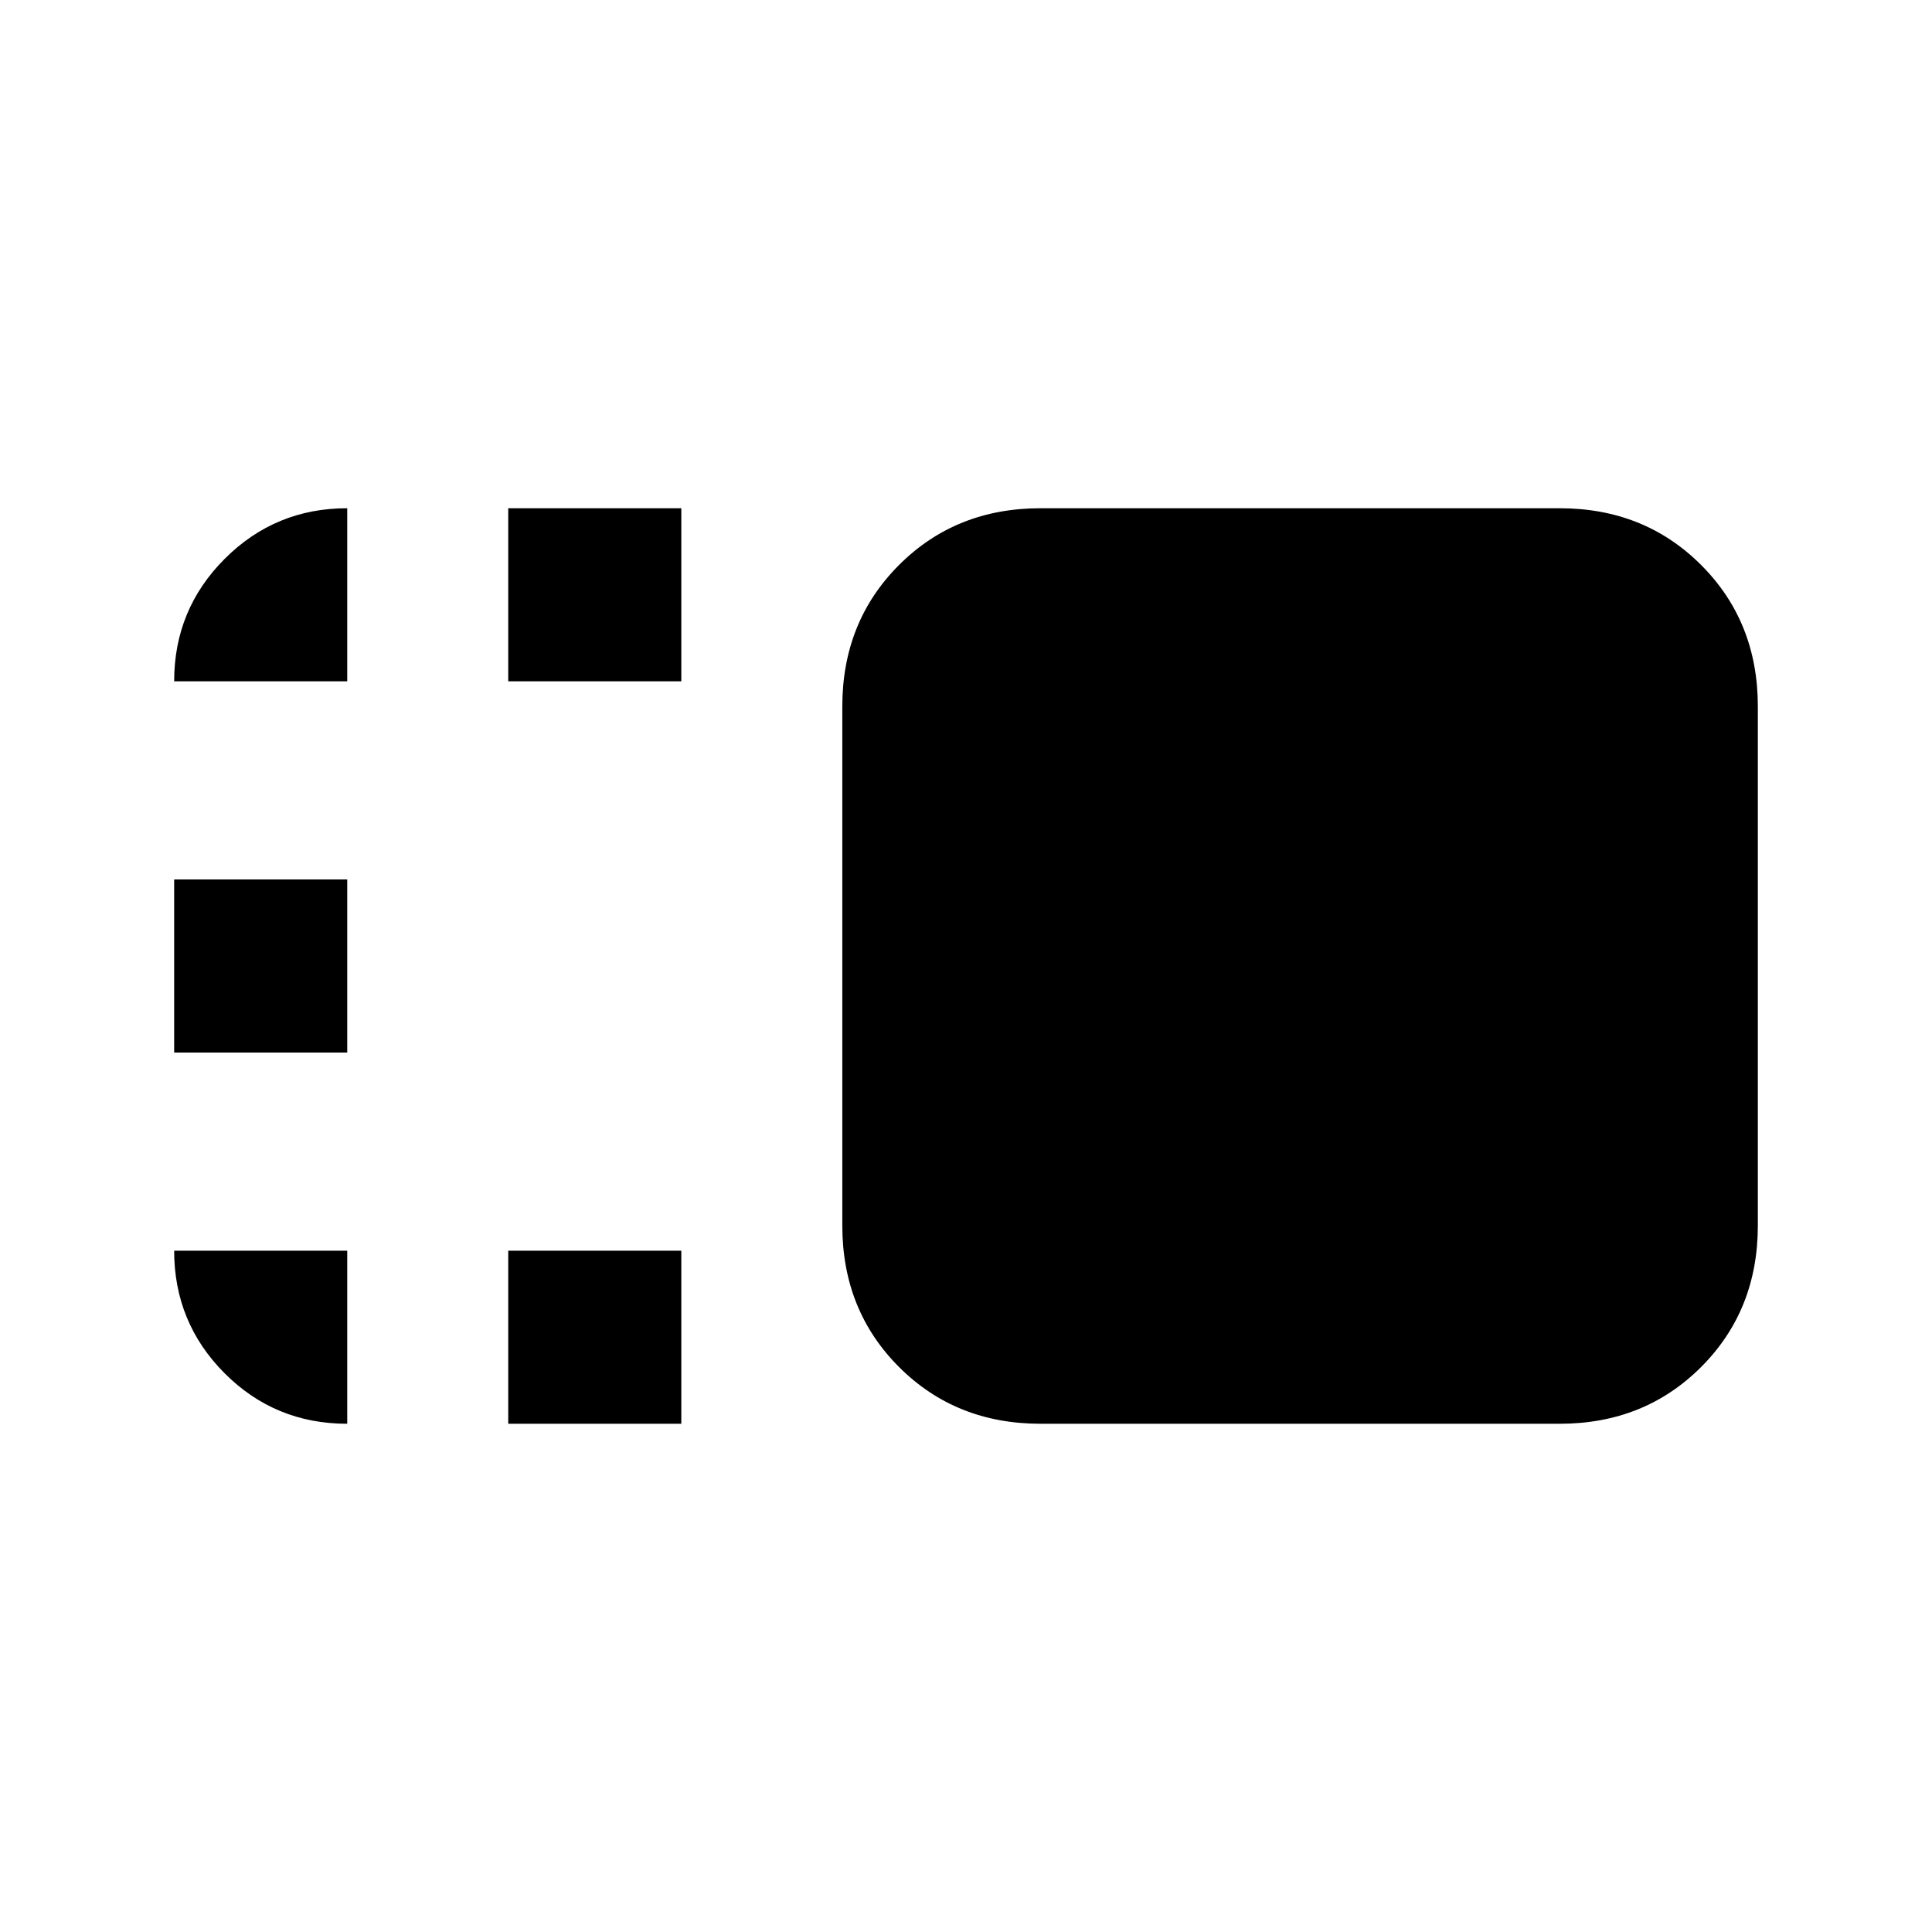 <svg xmlns="http://www.w3.org/2000/svg" height="24" viewBox="0 96 960 960" width="24"><path d="M418.54 447.031q0-42.107 28.192-70.299 28.192-28.192 70.299-28.192h257.938q42.107 0 70.299 28.192 28.192 28.192 28.192 70.299v257.938q0 42.107-28.192 70.299-28.192 28.192-70.299 28.192H517.031q-42.107 0-70.299-28.192-28.192-28.192-28.192-70.299V447.031Zm-166 356.429v-85.999h85.999v85.999H252.54Zm0-368.921V348.54h85.999v85.999H252.54Zm-166 184.46v-85.998h85.999v85.998H86.54Zm0 98.462h85.999v85.999q-35.923 0-60.961-25.125-25.038-25.124-25.038-60.874Zm0-282.922q0-35.75 25.125-60.874 25.124-25.125 60.874-25.125v85.999H86.54Z"/></svg>